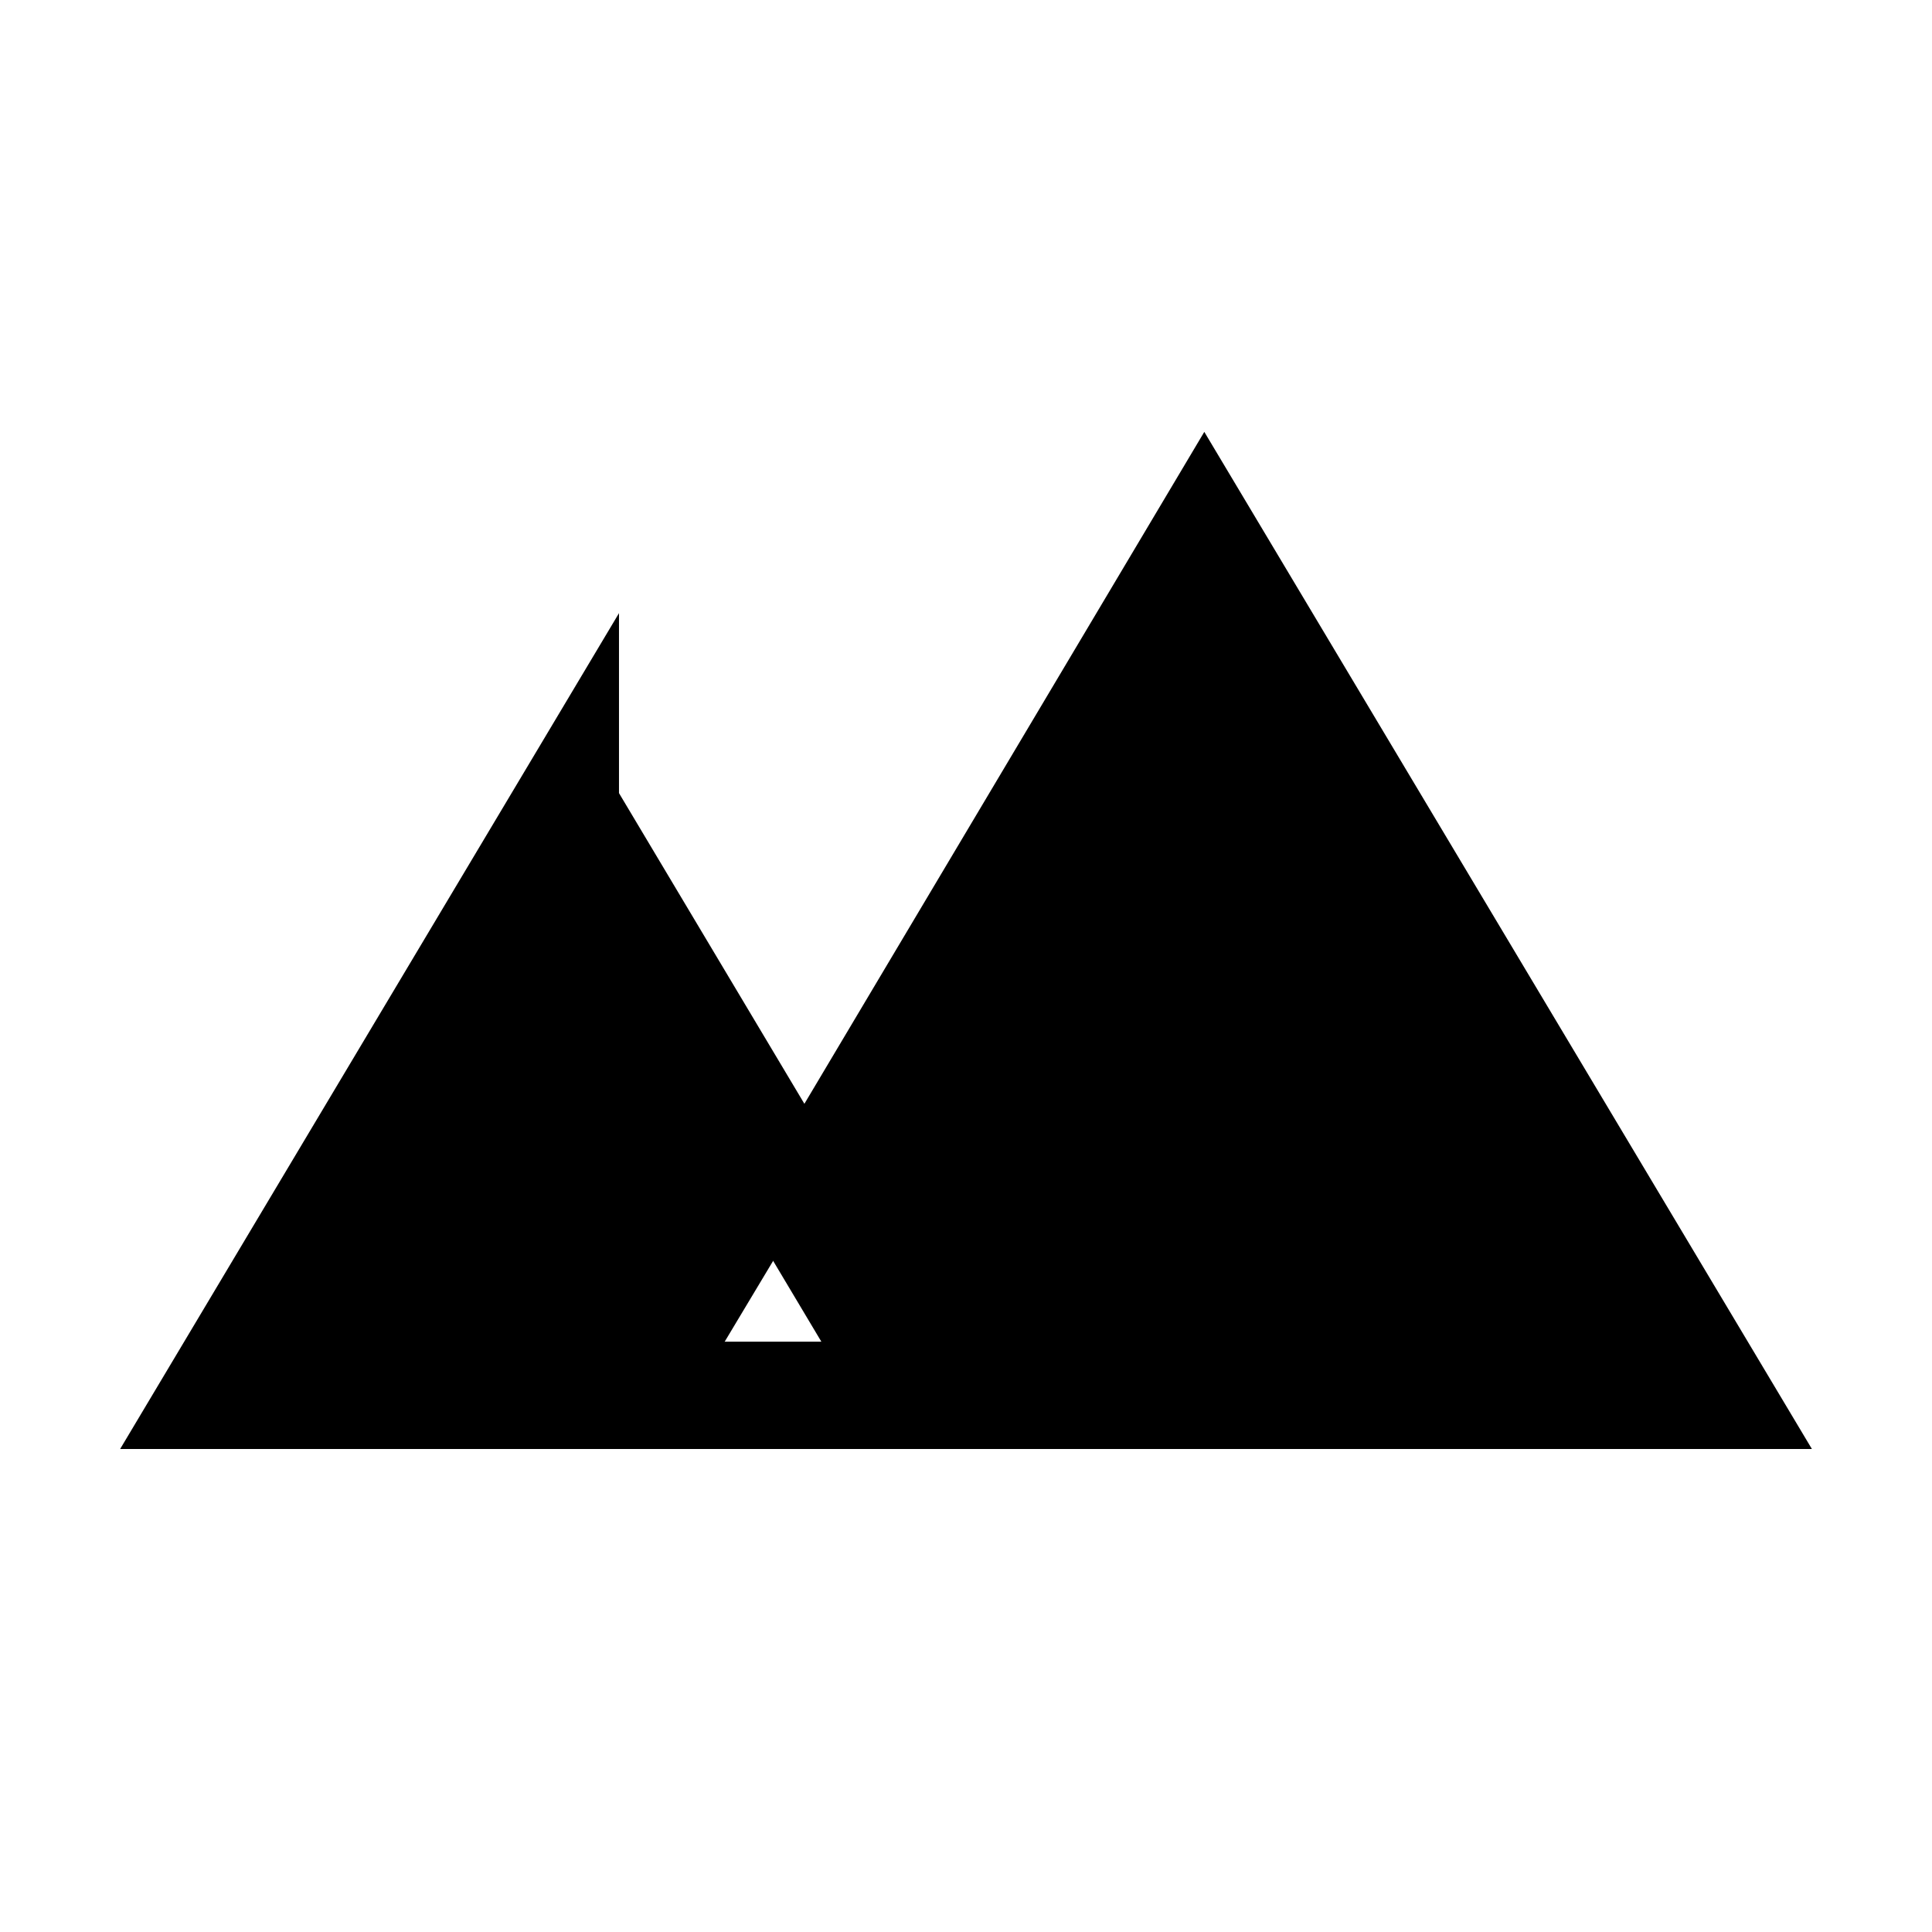 <svg xmlns="http://www.w3.org/2000/svg" viewBox="0 0 18 18"><path d="M6.452 13H16l-4.779-8-3.724 6.257m-2.23-3.73L8.533 13H2l3.267-5.474z" stroke="currentColor" stroke-miterlimit="10" vector-effect="non-scaling-stroke"></path></svg>